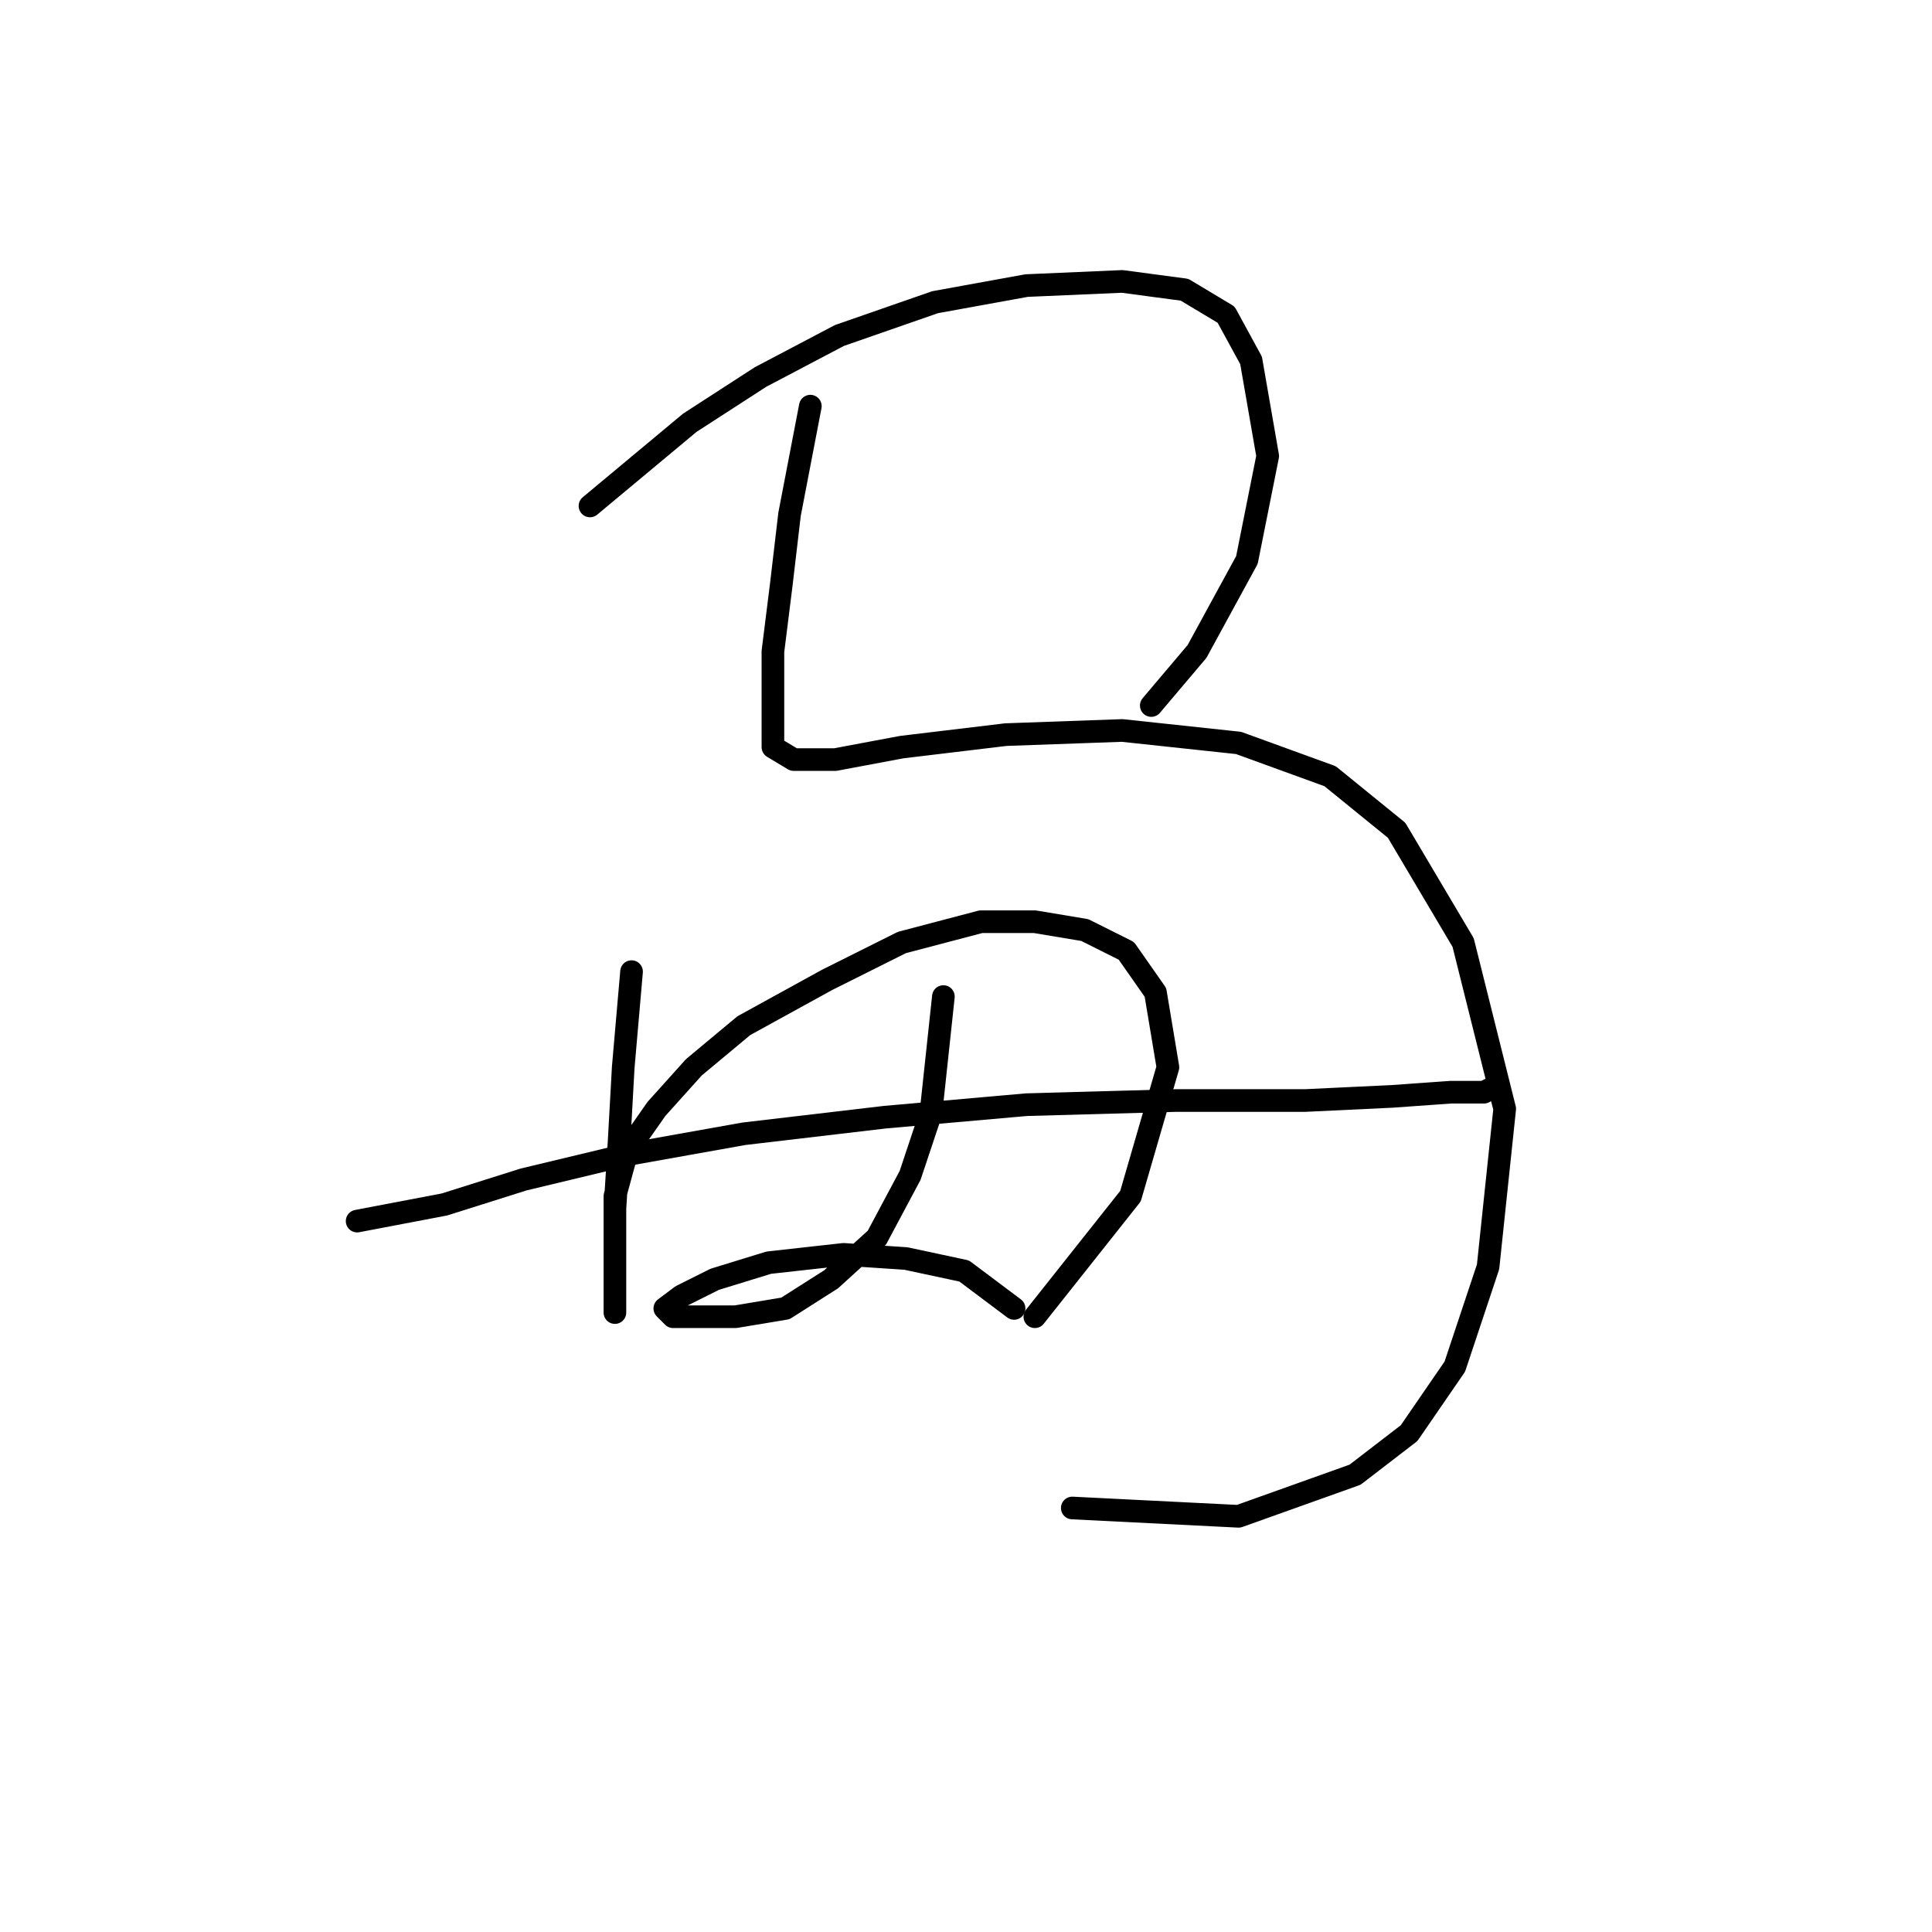 <?xml version="1.0" standalone="no"?>
    <svg width="256" height="256" xmlns="http://www.w3.org/2000/svg" version="1.1">
    <polyline stroke="black" stroke-width="3" stroke-linecap="round" fill="transparent" stroke-linejoin="round" points="78.175 67.04 91.397 56.022 100.763 49.961 111.231 44.452 123.902 40.044 136.023 37.841 148.695 37.29 156.959 38.392 162.468 41.697 165.774 47.758 167.978 60.429 165.223 74.203 158.612 86.323 152.551 93.486 152.551 93.486 " />
        <polyline stroke="black" stroke-width="3" stroke-linecap="round" fill="transparent" stroke-linejoin="round" points="107.374 53.818 104.62 68.142 103.518 77.508 102.416 86.323 102.416 92.384 102.416 96.791 102.416 98.995 105.171 100.648 110.68 100.648 119.495 98.995 133.268 97.342 148.695 96.791 164.121 98.444 176.242 102.852 185.057 110.014 193.872 124.889 199.381 146.927 197.177 167.862 192.77 181.085 186.71 189.9 179.547 195.409 164.121 200.919 142.083 199.817 142.083 199.817 " />
        <polyline stroke="black" stroke-width="3" stroke-linecap="round" fill="transparent" stroke-linejoin="round" points="83.684 128.746 82.582 141.417 82.031 151.334 81.48 160.149 81.48 166.761 81.48 171.168 81.48 173.923 81.48 173.923 81.48 170.066 81.48 165.108 81.48 158.496 83.133 152.436 86.99 146.927 91.948 141.417 98.559 135.908 109.578 129.848 119.495 124.889 129.963 122.134 137.125 122.134 143.736 123.236 149.246 125.991 153.102 131.5 154.755 141.417 149.797 158.496 137.125 174.474 137.125 174.474 " />
        <polyline stroke="black" stroke-width="3" stroke-linecap="round" fill="transparent" stroke-linejoin="round" points="47.322 161.802 58.892 159.598 69.359 156.293 83.133 152.987 98.559 150.232 117.291 148.029 136.023 146.376 155.857 145.825 172.936 145.825 184.506 145.274 192.219 144.723 196.627 144.723 197.728 144.172 197.728 144.172 " />
        <polyline stroke="black" stroke-width="3" stroke-linecap="round" fill="transparent" stroke-linejoin="round" points="125.004 132.051 123.352 147.478 120.597 155.742 116.189 164.006 110.129 169.515 104.069 173.372 97.457 174.474 92.499 174.474 89.193 174.474 88.091 173.372 90.295 171.719 94.703 169.515 101.865 167.311 111.782 166.21 120.046 166.761 127.759 168.413 134.37 173.372 134.37 173.372 " />
        </svg>